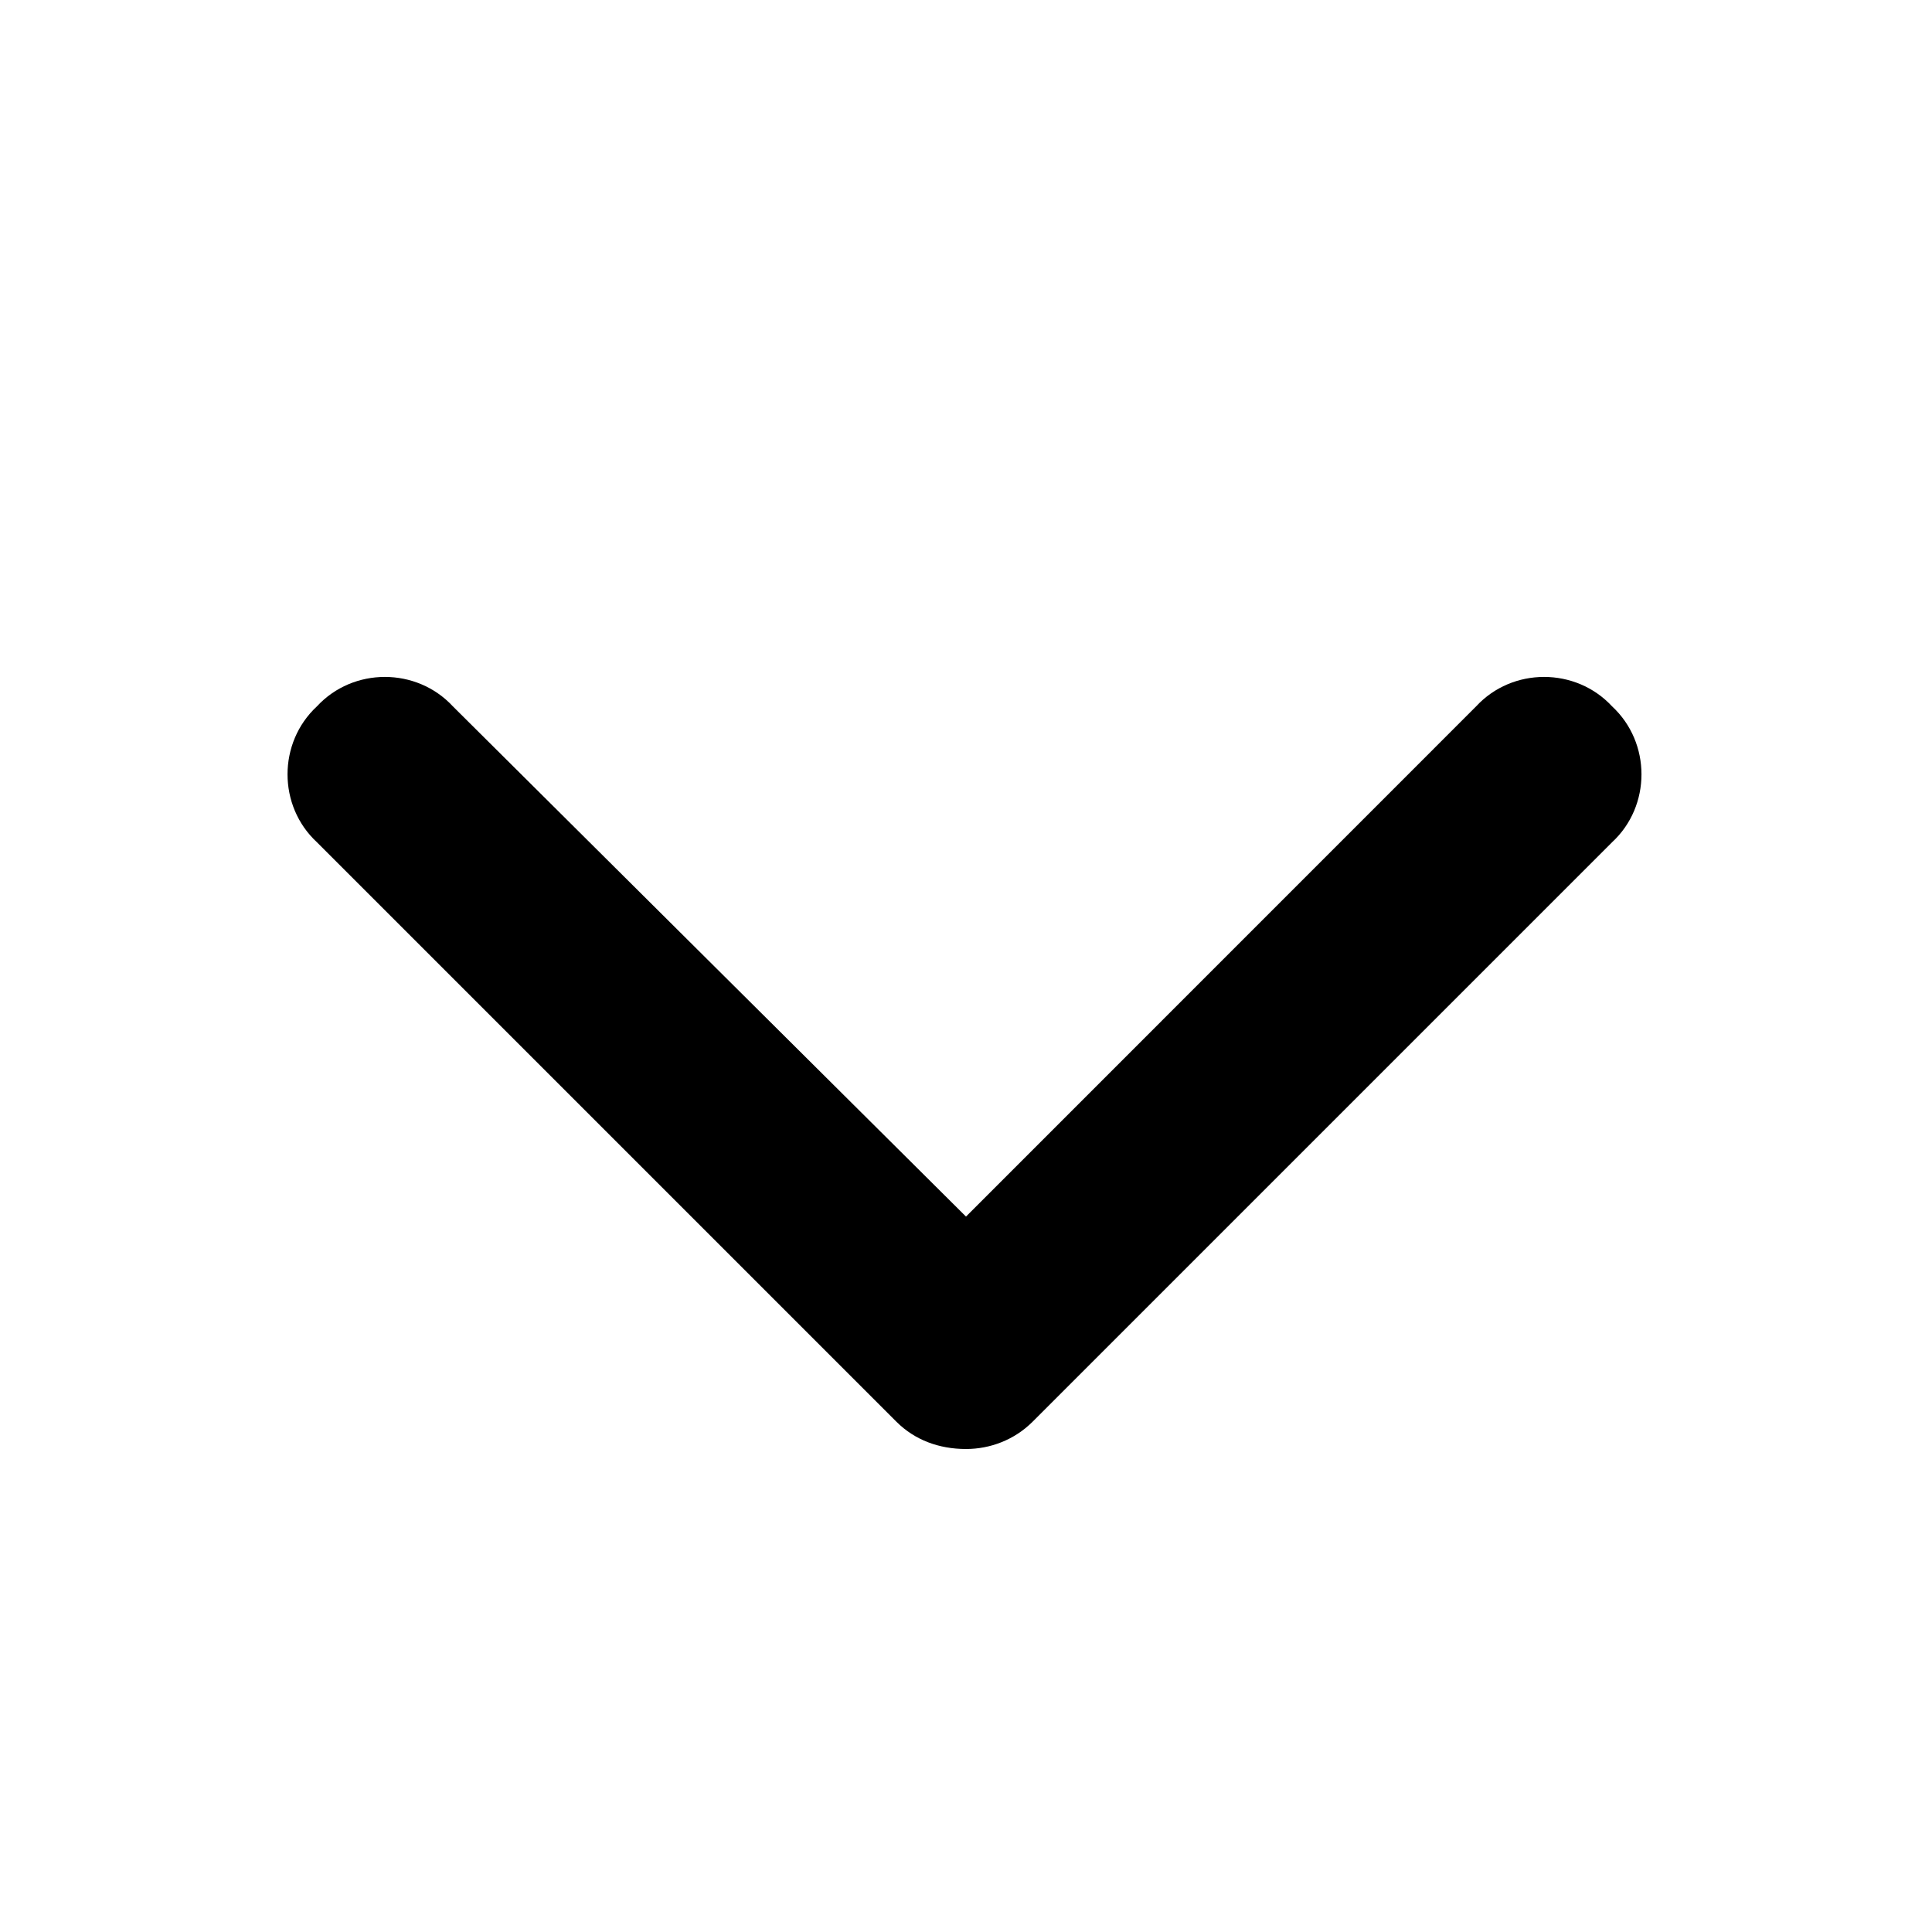 <svg width="20" height="20" viewBox="0 0 20 20" fill="none" xmlns="http://www.w3.org/2000/svg">
<rect width="20" height="20" fill="#F5F5F5"/>
<g clip-path="url(#clip0_0_382)">
<rect width="1440" height="1024" transform="translate(-734 -648)" fill="white"/>
<rect x="-296" y="-13" width="331" height="46" rx="5" fill="white"/>
<path d="M10 15C9.719 15 9.469 14.906 9.281 14.719L3.281 8.719C2.875 8.344 2.875 7.688 3.281 7.312C3.656 6.906 4.312 6.906 4.688 7.312L10 12.594L15.281 7.312C15.656 6.906 16.312 6.906 16.688 7.312C17.094 7.688 17.094 8.344 16.688 8.719L10.688 14.719C10.5 14.906 10.25 15 10 15Z" fill="black"/>
<rect x="-296" y="-13" width="331" height="46" rx="5" stroke="black" stroke-width="2"/>
</g>
<defs>
<clipPath id="clip0_0_382">
<rect width="1440" height="1024" fill="white" transform="translate(-734 -648)"/>
</clipPath>
</defs>
</svg>
